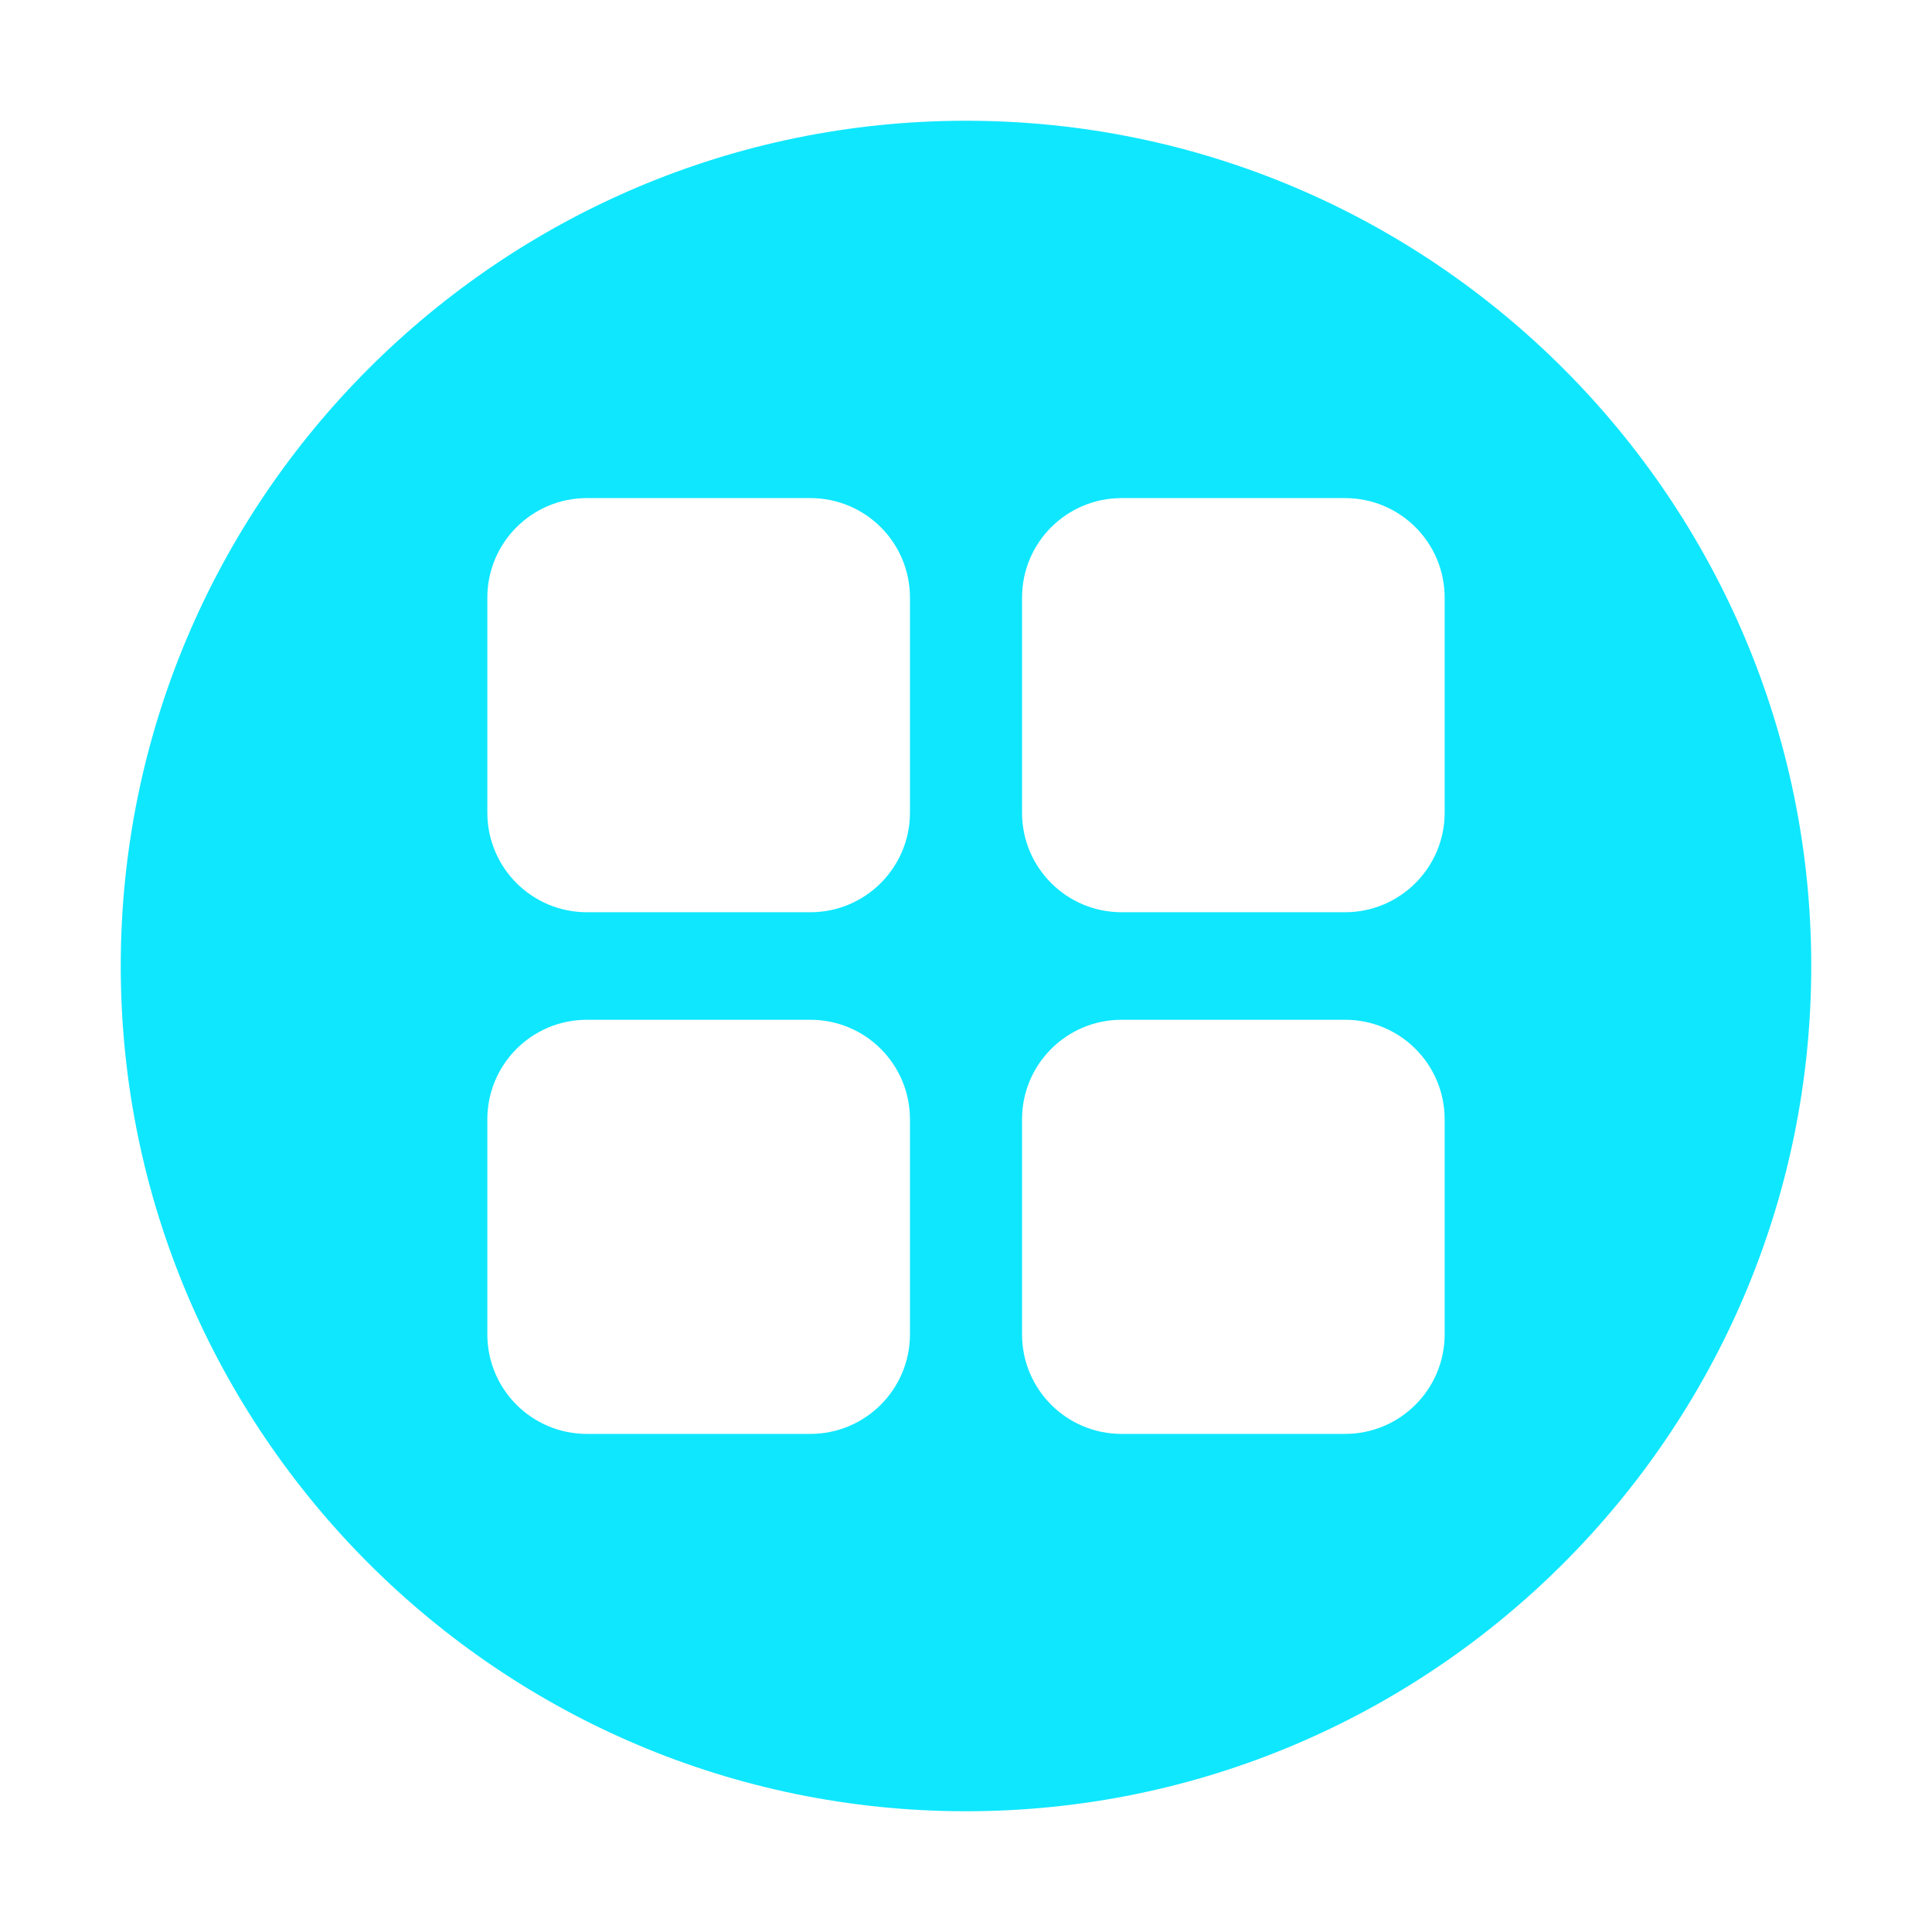 <?xml version="1.0" standalone="no"?><!DOCTYPE svg PUBLIC "-//W3C//DTD SVG 1.1//EN" "http://www.w3.org/Graphics/SVG/1.1/DTD/svg11.dtd"><svg t="1639836596746" class="icon" viewBox="0 0 1024 1024" version="1.1" xmlns="http://www.w3.org/2000/svg" p-id="19742" xmlns:xlink="http://www.w3.org/1999/xlink" width="200" height="200"><defs><style type="text/css"></style></defs><path d="M512 64C265 64 64 265 64 512s201 448 448 448 448-201 448-448S759 64 512 64z m-29.7 643.2c0 29.1-23.6 52.8-52.8 52.8H311.1c-29.2 0-52.8-23.6-52.8-52.8V593.3c0-29.2 23.6-52.8 52.8-52.8h118.4c29.2 0 52.8 23.6 52.8 52.8v113.9z m0-276.5c0 29.1-23.6 52.8-52.8 52.8H311.1c-29.2 0-52.8-23.6-52.8-52.8V316.8c0-29.2 23.6-52.8 52.8-52.8h118.4c29.2 0 52.8 23.6 52.8 52.8v113.9z m283.4 276.5c0 29.1-23.6 52.8-52.8 52.8H594.5c-29.2 0-52.8-23.6-52.8-52.8V593.3c0-29.2 23.6-52.8 52.8-52.8h118.4c29.2 0 52.8 23.6 52.8 52.8v113.9z m0-276.5c0 29.1-23.6 52.8-52.8 52.8H594.5c-29.2 0-52.8-23.6-52.8-52.8V316.8c0-29.2 23.6-52.8 52.8-52.8h118.4c29.2 0 52.8 23.6 52.8 52.8v113.9z" p-id="19743" fill="rgb(15,231,255)"></path></svg>